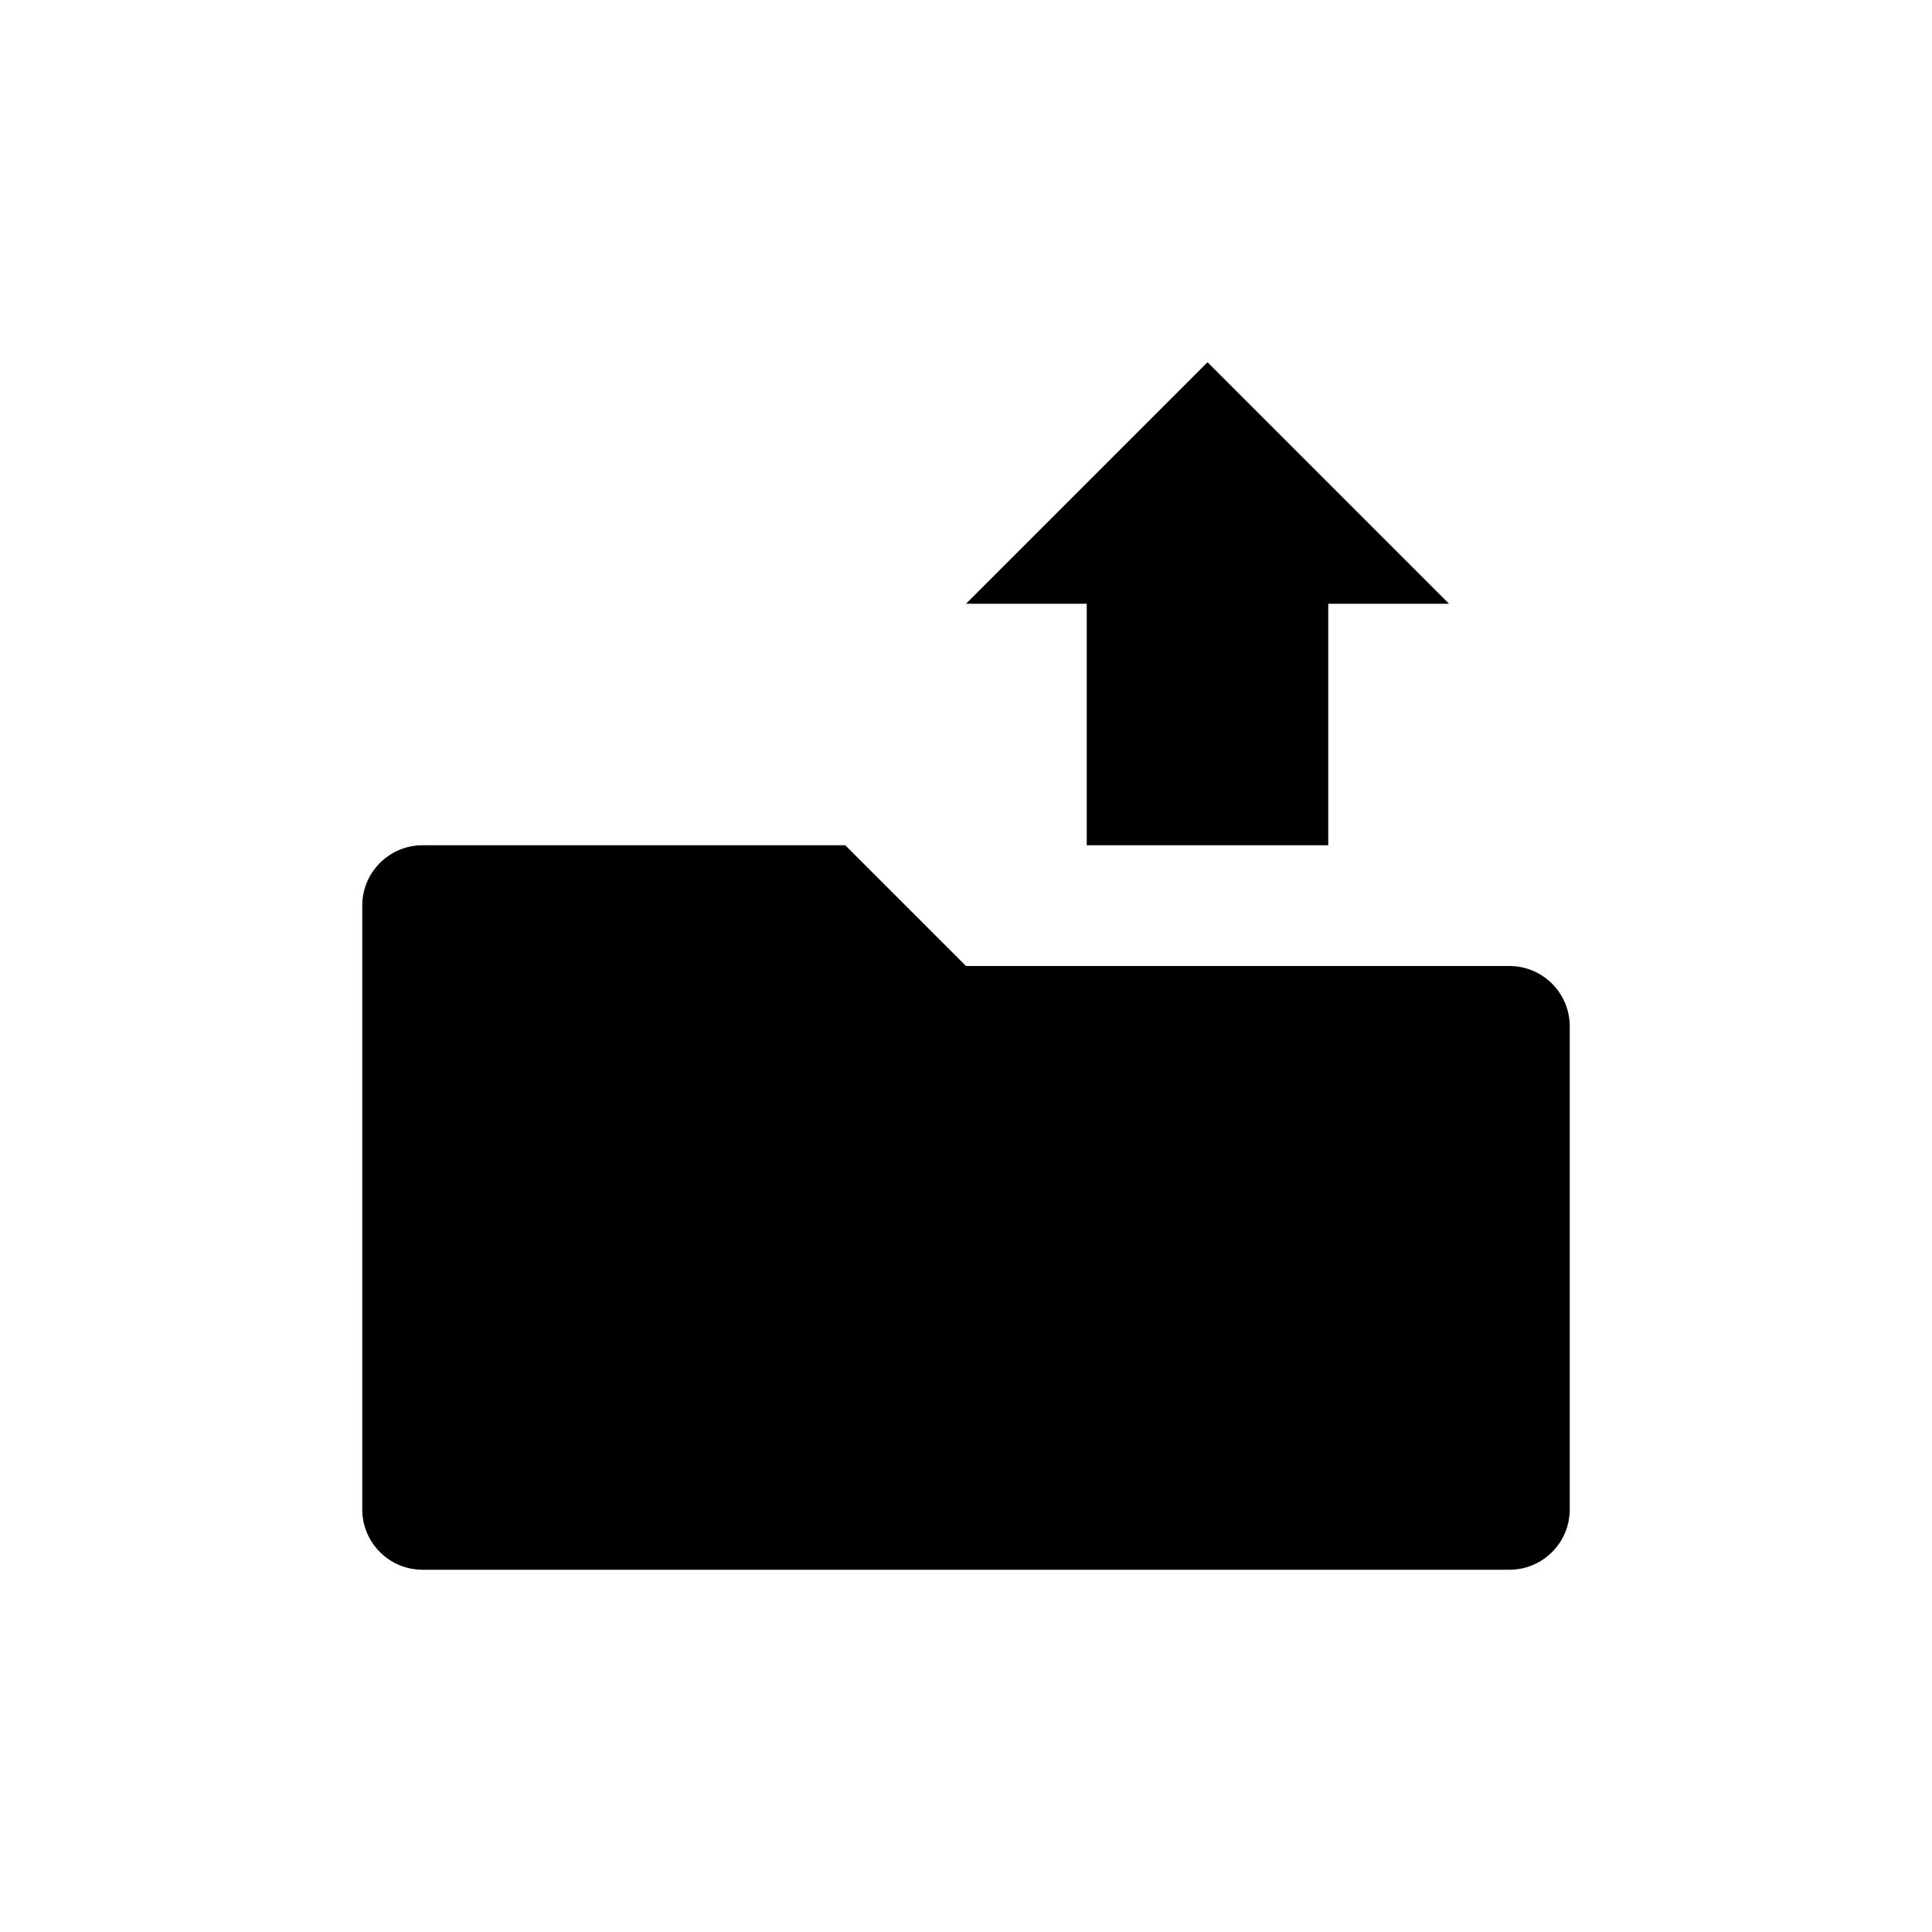 <?xml version="1.0" encoding="utf-8"?>
<!-- Generator: Adobe Illustrator 15.0.0, SVG Export Plug-In . SVG Version: 6.00 Build 0)  -->
<!DOCTYPE svg PUBLIC "-//W3C//DTD SVG 1.1//EN" "http://www.w3.org/Graphics/SVG/1.1/DTD/svg11.dtd">
<svg version="1.1" id="Calque_1" xmlns="http://www.w3.org/2000/svg" xmlns:xlink="http://www.w3.org/1999/xlink" x="0px" y="0px"
	 width="512px" height="512px" viewBox="0 0 512 512" enable-background="new 0 0 512 512" xml:space="preserve">
<path d="M416,272v128c0,8.84-7.16,16-16,16H112c-8.84,0-16-7.16-16-16V240c0-8.84,7.16-16,16-16h112l32,32h144
	C408.84,256,416,263.16,416,272z"/>
<polygon points="384,160 352,160 352,224 288,224 288,160 256,160 320,96 "/>
</svg>
